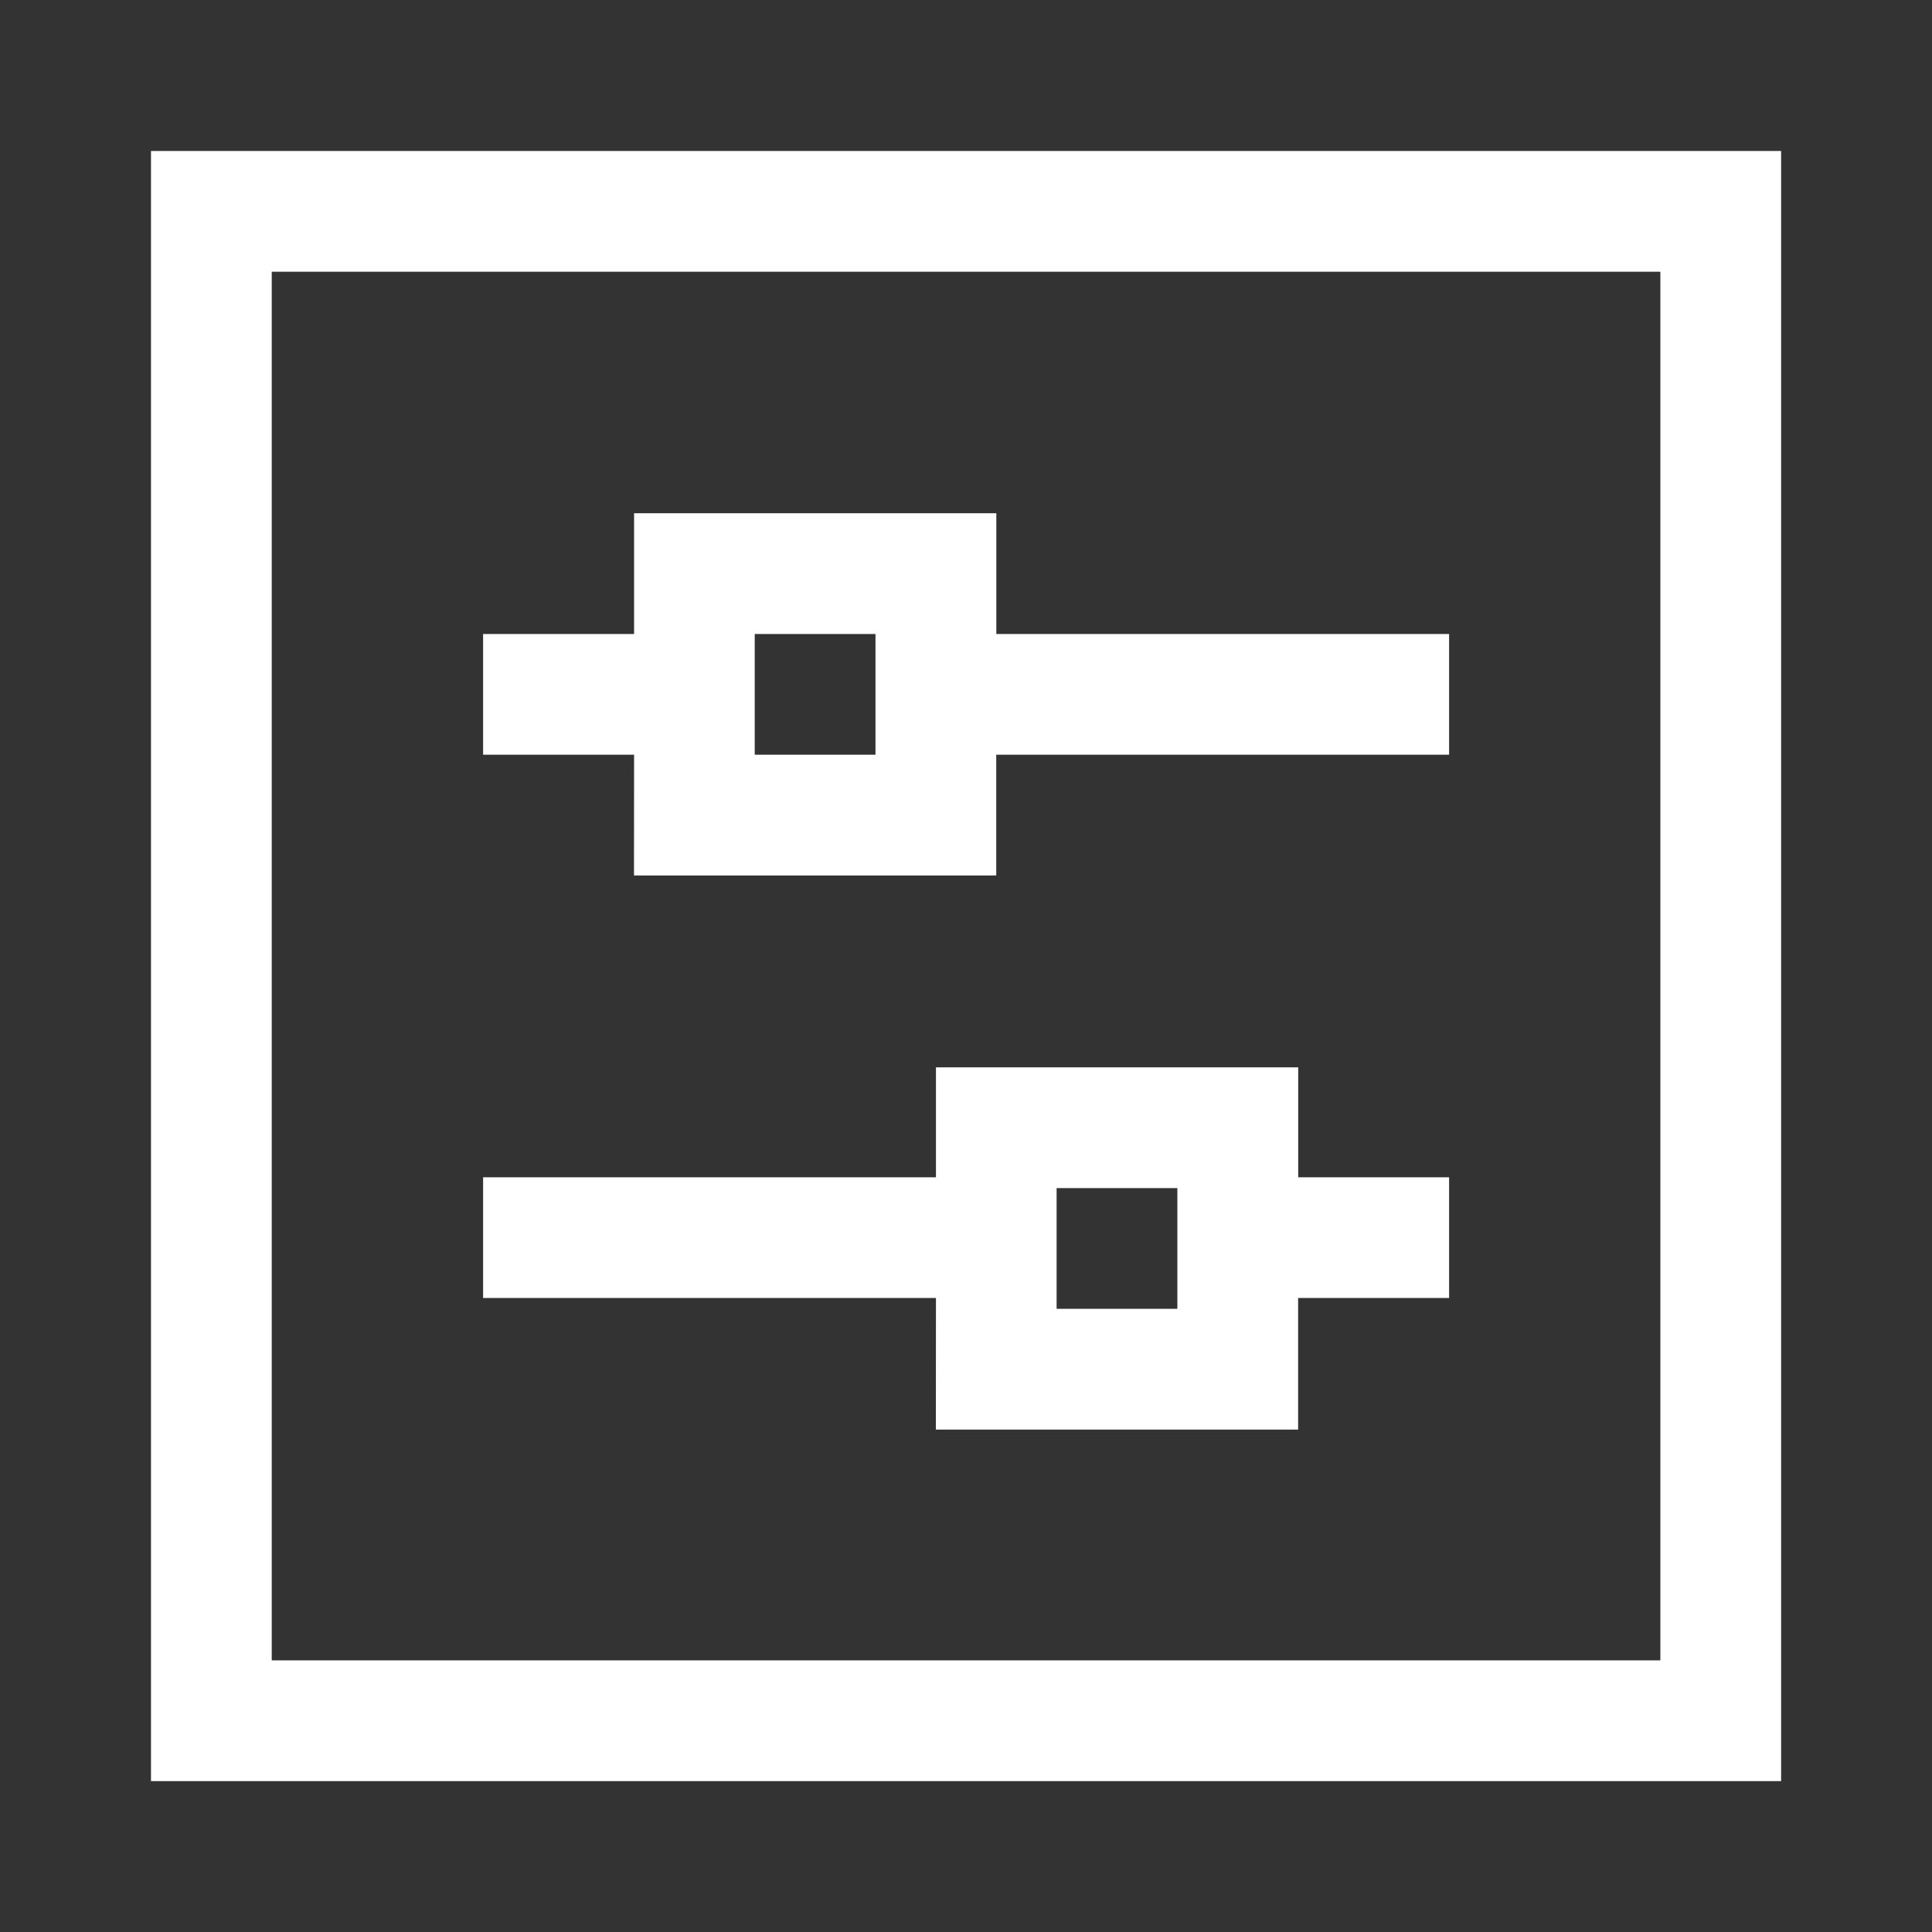 <svg xmlns="http://www.w3.org/2000/svg" width="20" height="20" viewBox="0 0 20 20">
  <rect x="0" y="0" width="20" height="20" fill="#333333" stroke="none"/>
  <g id="菜单_icon_系统配置" data-name="菜单/icon/系统配置" transform="translate(0 0)">
    <g id="组_14706" data-name="组 14706" opacity="0">
      <path id="路径_6986" data-name="路径 6986" d="M115.844,5542.156v19.688H96.156v-19.687h19.688M116,5542H96v20h20v-20Z" transform="translate(-96 -5542)" fill="#fff"/>
    </g>
    <g id="组_14707" data-name="组 14707" transform="translate(1.563 1.563)">
      <path id="路径_6987" data-name="路径 6987" d="M101,5547v16.875h16.875V5547Zm15.625,15.625H102.25V5548.25h14.375Z" transform="translate(-101 -5547)" fill="#fff"/>
      <path id="路径_6988" data-name="路径 6988" d="M116.687,5581.107h3.75v-1.362H122v-1.25h-1.562v-1.138h-3.75v1.138H112v1.25h4.688Zm1.25-2.5h1.25v1.25h-1.25Z" transform="translate(-108.562 -5567.871)" fill="#fff"/>
      <path id="路径_6989" data-name="路径 6989" d="M113.562,5562.75h3.75v-1.25H122v-1.25h-4.687V5559h-3.75v1.25H112v1.25h1.563Zm1.25-2.5h1.25v1.25h-1.25Z" transform="translate(-108.562 -5555.25)" fill="#fff"/>
    </g>
  </g>
</svg>
